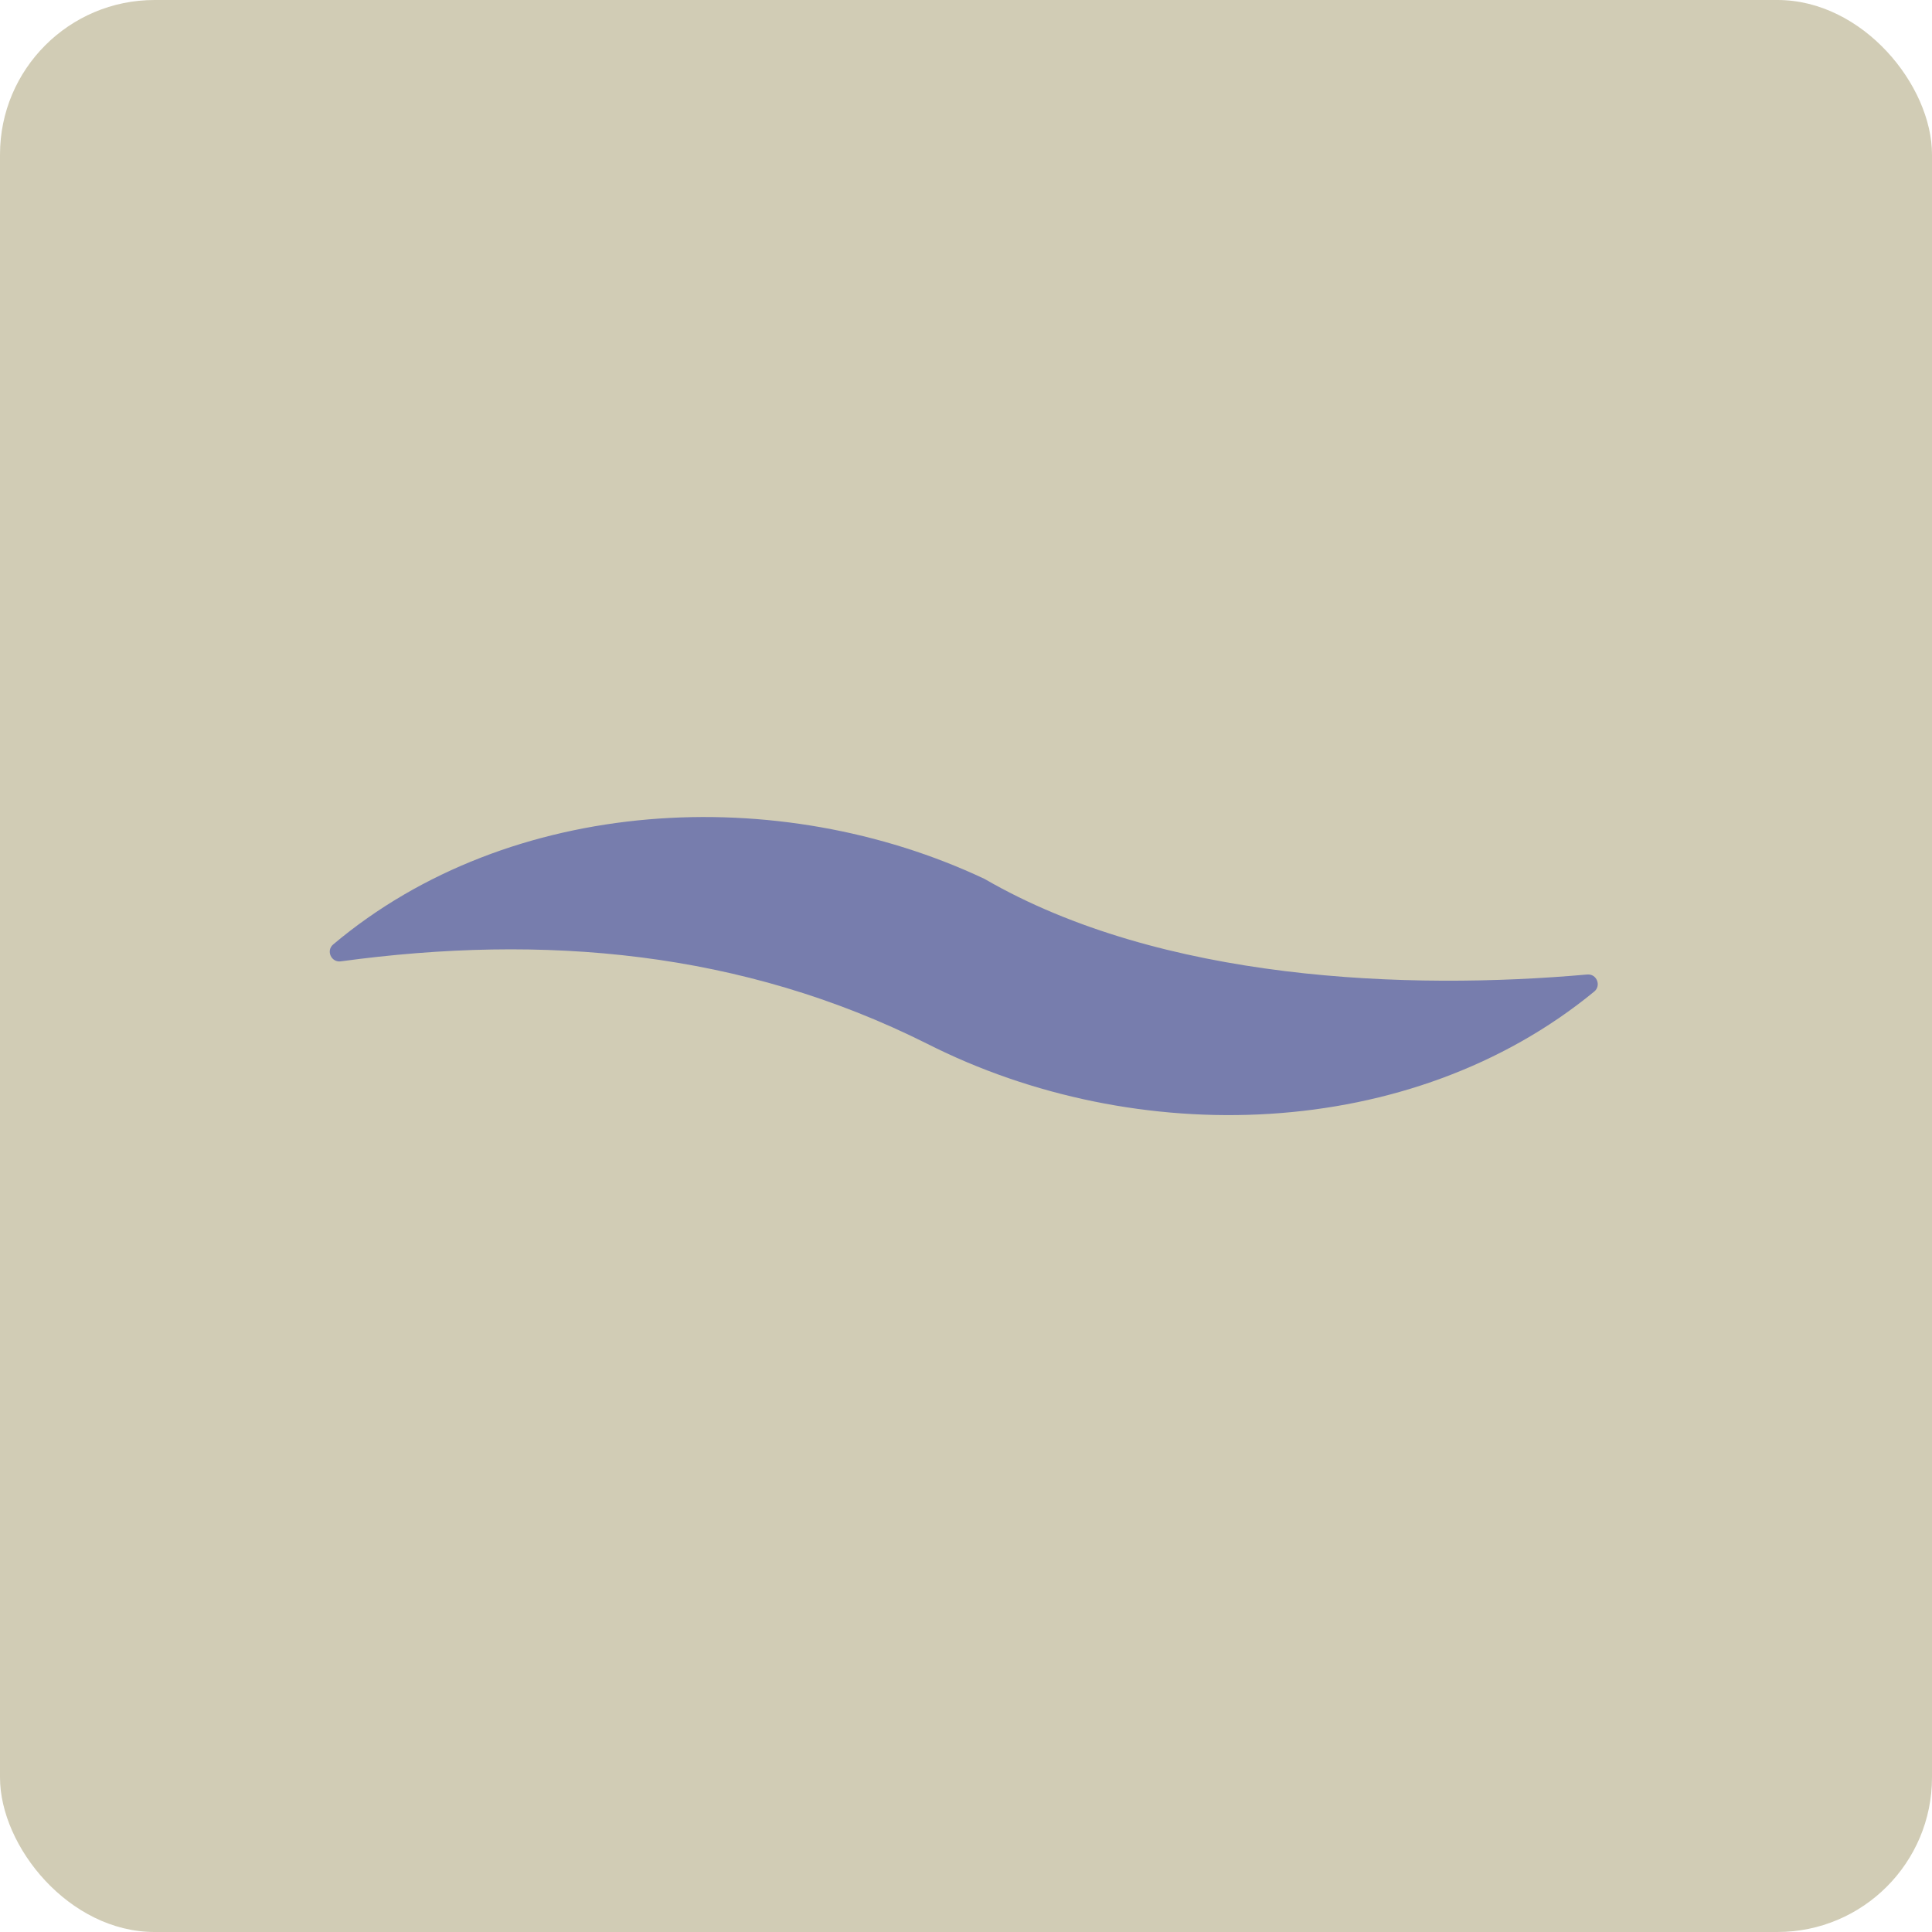 <?xml version="1.0" encoding="UTF-8"?>
<svg xmlns="http://www.w3.org/2000/svg" viewBox="0 0 200 200">
  <g style="isolation: isolate;">
    <g id="Tile_x5F_Swoosh">
      <rect x="0" y="0" width="200" height="200" rx="16" ry="16" style="fill: #d1ccb5;"/>
      <path d="M95.98,108.05c-19.21-9.63-39.69-11.39-60.71-8.53-.98.13-1.54-1.11-.78-1.75,18.33-15.43,46.15-16.83,67.44-6.78,18.31,10.6,43.82,11.54,62.38,9.89.98-.09,1.48,1.15.72,1.77-19,15.6-47.46,16.34-69.05,5.4Z" style="fill: #777dad; mix-blend-mode: multiply;"/>
    </g>
  </g>
</svg>